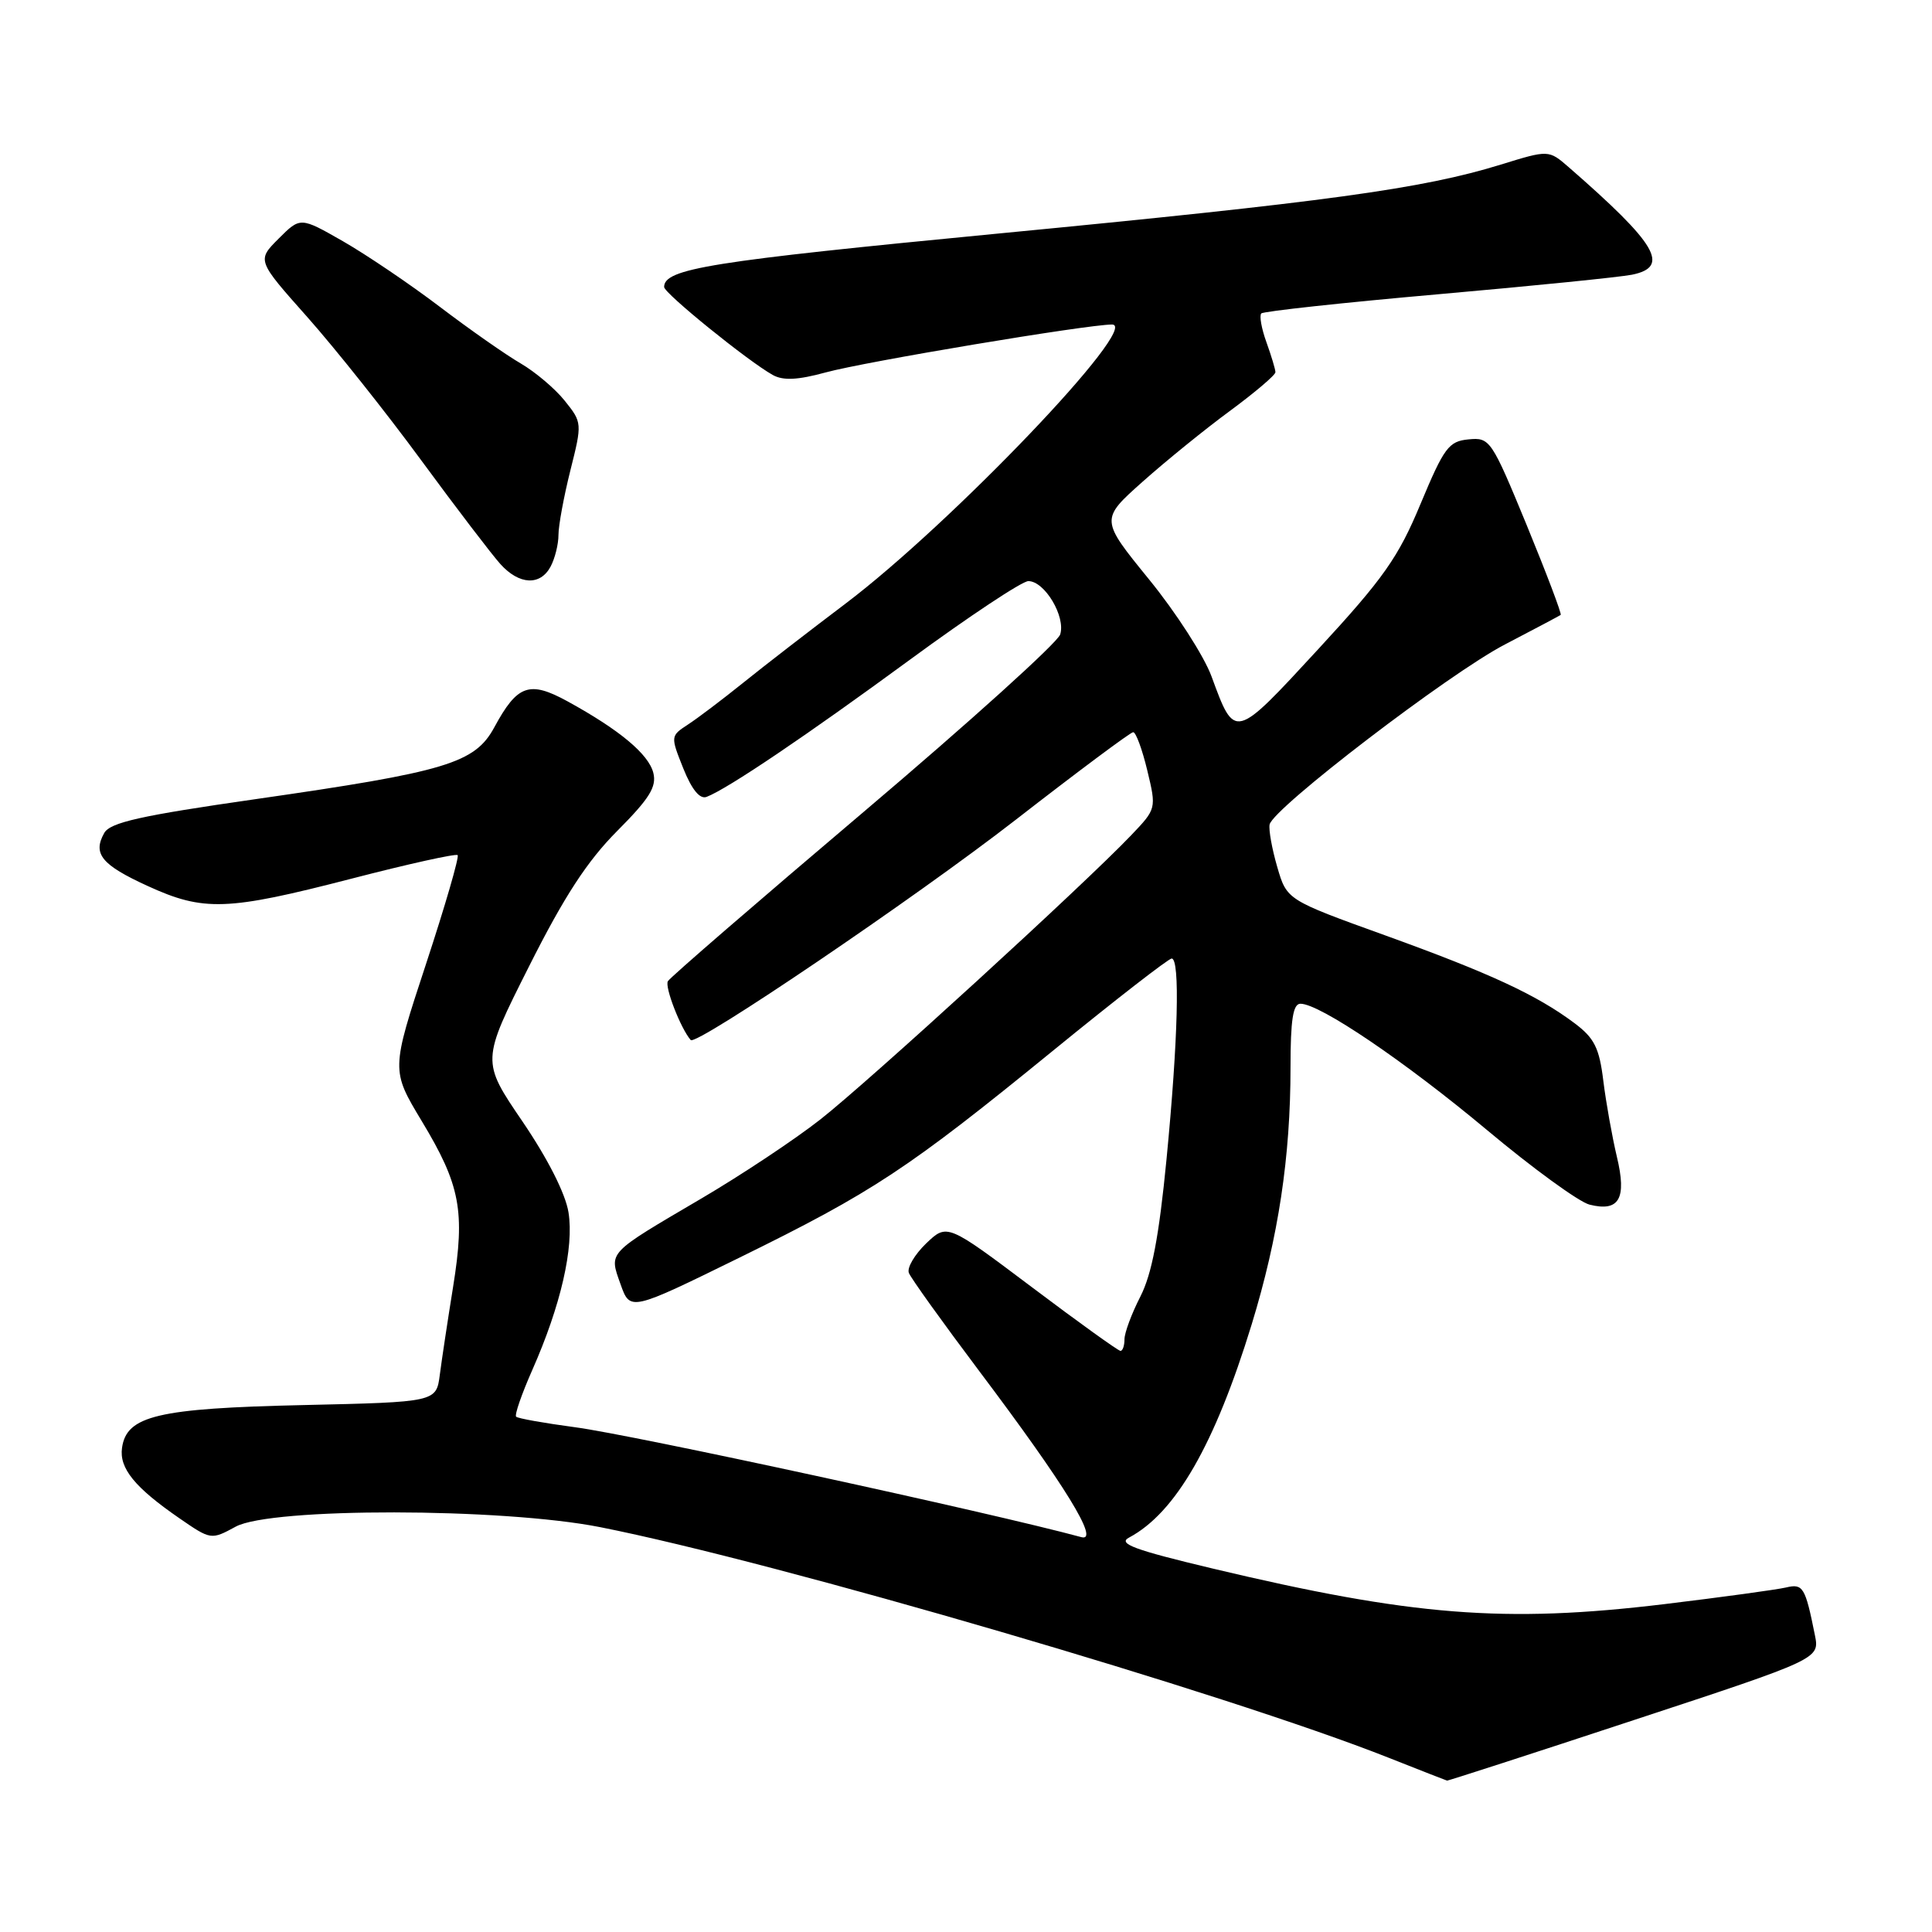 <?xml version="1.0" encoding="UTF-8" standalone="no"?>
<!DOCTYPE svg PUBLIC "-//W3C//DTD SVG 1.1//EN" "http://www.w3.org/Graphics/SVG/1.1/DTD/svg11.dtd" >
<svg xmlns="http://www.w3.org/2000/svg" xmlns:xlink="http://www.w3.org/1999/xlink" version="1.1" viewBox="0 0 256 256">
 <g >
 <path fill="currentColor"
d=" M 216.55 227.90 C 241.12 219.81 241.12 219.81 240.48 216.65 C 239.21 210.30 238.91 209.81 236.66 210.35 C 235.47 210.63 228.20 211.63 220.50 212.56 C 199.38 215.10 187.08 214.13 160.60 207.82 C 150.28 205.36 148.08 204.54 149.60 203.74 C 155.78 200.45 160.97 191.42 165.86 175.47 C 169.40 163.90 171.00 153.30 171.00 141.43 C 171.00 135.12 171.33 133.00 172.32 133.00 C 174.87 133.00 186.10 140.60 197.04 149.74 C 203.12 154.83 209.23 159.27 210.62 159.62 C 214.56 160.61 215.58 158.83 214.24 153.26 C 213.62 150.64 212.81 146.13 212.45 143.23 C 211.92 138.86 211.26 137.55 208.65 135.59 C 203.65 131.84 197.44 128.96 183.51 123.93 C 170.51 119.24 170.51 119.24 169.24 114.87 C 168.54 112.47 168.09 109.94 168.23 109.25 C 168.70 107.08 192.02 89.23 199.42 85.39 C 203.32 83.36 206.63 81.60 206.80 81.48 C 206.96 81.35 204.93 76.00 202.30 69.59 C 197.63 58.26 197.42 57.94 194.59 58.22 C 191.96 58.47 191.35 59.30 188.23 66.77 C 185.28 73.86 183.34 76.62 174.67 86.02 C 163.52 98.11 163.64 98.08 160.53 89.62 C 159.54 86.93 155.82 81.15 152.26 76.78 C 145.79 68.83 145.79 68.83 151.40 63.83 C 154.49 61.08 159.71 56.84 163.01 54.42 C 166.30 51.99 169.00 49.70 169.00 49.32 C 169.00 48.95 168.46 47.16 167.81 45.35 C 167.15 43.53 166.85 41.82 167.13 41.53 C 167.42 41.25 177.97 40.10 190.58 38.99 C 203.18 37.88 214.74 36.71 216.25 36.40 C 221.34 35.36 219.57 32.35 207.86 22.15 C 205.21 19.85 205.21 19.85 198.86 21.81 C 188.48 25.02 175.74 26.76 132.13 30.96 C 94.05 34.63 88.00 35.60 88.00 38.03 C 88.00 38.86 99.13 47.87 102.40 49.69 C 103.77 50.45 105.70 50.36 109.40 49.35 C 114.62 47.92 144.01 43.01 147.35 43.00 C 151.27 43.00 126.04 69.41 112.00 80.01 C 107.33 83.54 101.24 88.24 98.49 90.46 C 95.73 92.68 92.43 95.18 91.15 96.01 C 88.84 97.52 88.84 97.56 90.54 101.82 C 91.68 104.65 92.73 105.93 93.63 105.59 C 96.42 104.52 106.90 97.44 120.63 87.37 C 128.40 81.67 135.44 77.00 136.26 77.00 C 138.43 77.00 141.23 81.71 140.48 84.07 C 140.13 85.16 128.42 95.73 114.46 107.56 C 100.50 119.39 88.81 129.49 88.50 130.01 C 88.04 130.74 90.18 136.25 91.52 137.81 C 92.24 138.64 121.34 118.92 134.57 108.64 C 142.78 102.26 149.79 97.03 150.15 97.02 C 150.51 97.01 151.35 99.29 152.02 102.08 C 153.24 107.15 153.23 107.17 149.87 110.69 C 143.70 117.17 114.97 143.43 108.69 148.34 C 105.29 151.01 98.22 155.70 93.00 158.77 C 80.34 166.21 80.69 165.83 82.23 170.18 C 83.50 173.75 83.50 173.75 98.01 166.63 C 115.68 157.95 120.31 154.89 139.48 139.26 C 147.74 132.52 154.84 127.01 155.25 127.01 C 156.38 127.00 156.10 137.84 154.57 153.60 C 153.57 163.88 152.63 168.81 151.10 171.81 C 149.94 174.07 149.00 176.61 149.00 177.46 C 149.00 178.31 148.76 179.00 148.47 179.00 C 148.18 179.00 142.89 175.20 136.72 170.55 C 125.50 162.11 125.50 162.11 122.72 164.76 C 121.20 166.23 120.16 167.98 120.43 168.67 C 120.69 169.35 124.90 175.22 129.78 181.71 C 141.13 196.79 145.78 204.35 143.29 203.68 C 131.18 200.40 83.79 190.11 76.15 189.11 C 72.11 188.57 68.62 187.95 68.39 187.72 C 68.16 187.49 69.13 184.70 70.54 181.51 C 74.31 172.98 76.07 165.31 75.33 160.65 C 74.93 158.16 72.58 153.53 69.23 148.60 C 63.78 140.60 63.78 140.60 70.10 128.05 C 74.77 118.76 77.81 114.10 81.78 110.11 C 86.06 105.81 87.03 104.26 86.57 102.41 C 85.94 99.92 82.09 96.71 75.20 92.93 C 70.14 90.16 68.55 90.73 65.50 96.37 C 62.92 101.13 59.16 102.26 33.87 105.89 C 18.61 108.08 14.59 108.98 13.81 110.38 C 12.26 113.14 13.46 114.60 19.55 117.39 C 26.99 120.80 30.08 120.69 46.49 116.45 C 54.05 114.49 60.42 113.08 60.64 113.31 C 60.87 113.54 58.98 120.04 56.44 127.76 C 51.82 141.80 51.82 141.80 55.89 148.56 C 61.00 157.03 61.65 160.48 60.04 170.50 C 59.33 174.90 58.54 180.14 58.28 182.14 C 57.81 185.78 57.81 185.78 40.16 186.18 C 20.91 186.61 16.77 187.59 16.17 191.84 C 15.78 194.55 17.85 197.09 23.73 201.15 C 27.95 204.06 27.97 204.06 31.23 202.29 C 35.90 199.74 66.47 199.78 79.50 202.35 C 102.96 206.99 162.63 224.44 184.00 232.91 C 188.12 234.54 191.61 235.91 191.74 235.94 C 191.87 235.97 203.04 232.36 216.55 227.90 Z  M 72.96 75.07 C 73.53 74.00 74.00 72.12 74.00 70.88 C 74.00 69.64 74.71 65.79 75.58 62.32 C 77.15 56.08 77.14 55.98 74.83 53.10 C 73.55 51.50 70.92 49.28 69.00 48.16 C 67.08 47.05 62.26 43.68 58.30 40.67 C 54.34 37.66 48.55 33.75 45.45 31.97 C 39.80 28.74 39.80 28.74 36.92 31.62 C 34.04 34.50 34.04 34.50 40.71 42.00 C 44.37 46.12 51.18 54.67 55.82 61.00 C 60.47 67.33 65.19 73.51 66.31 74.75 C 68.81 77.51 71.59 77.64 72.96 75.07 Z "/>
</g>
</svg>